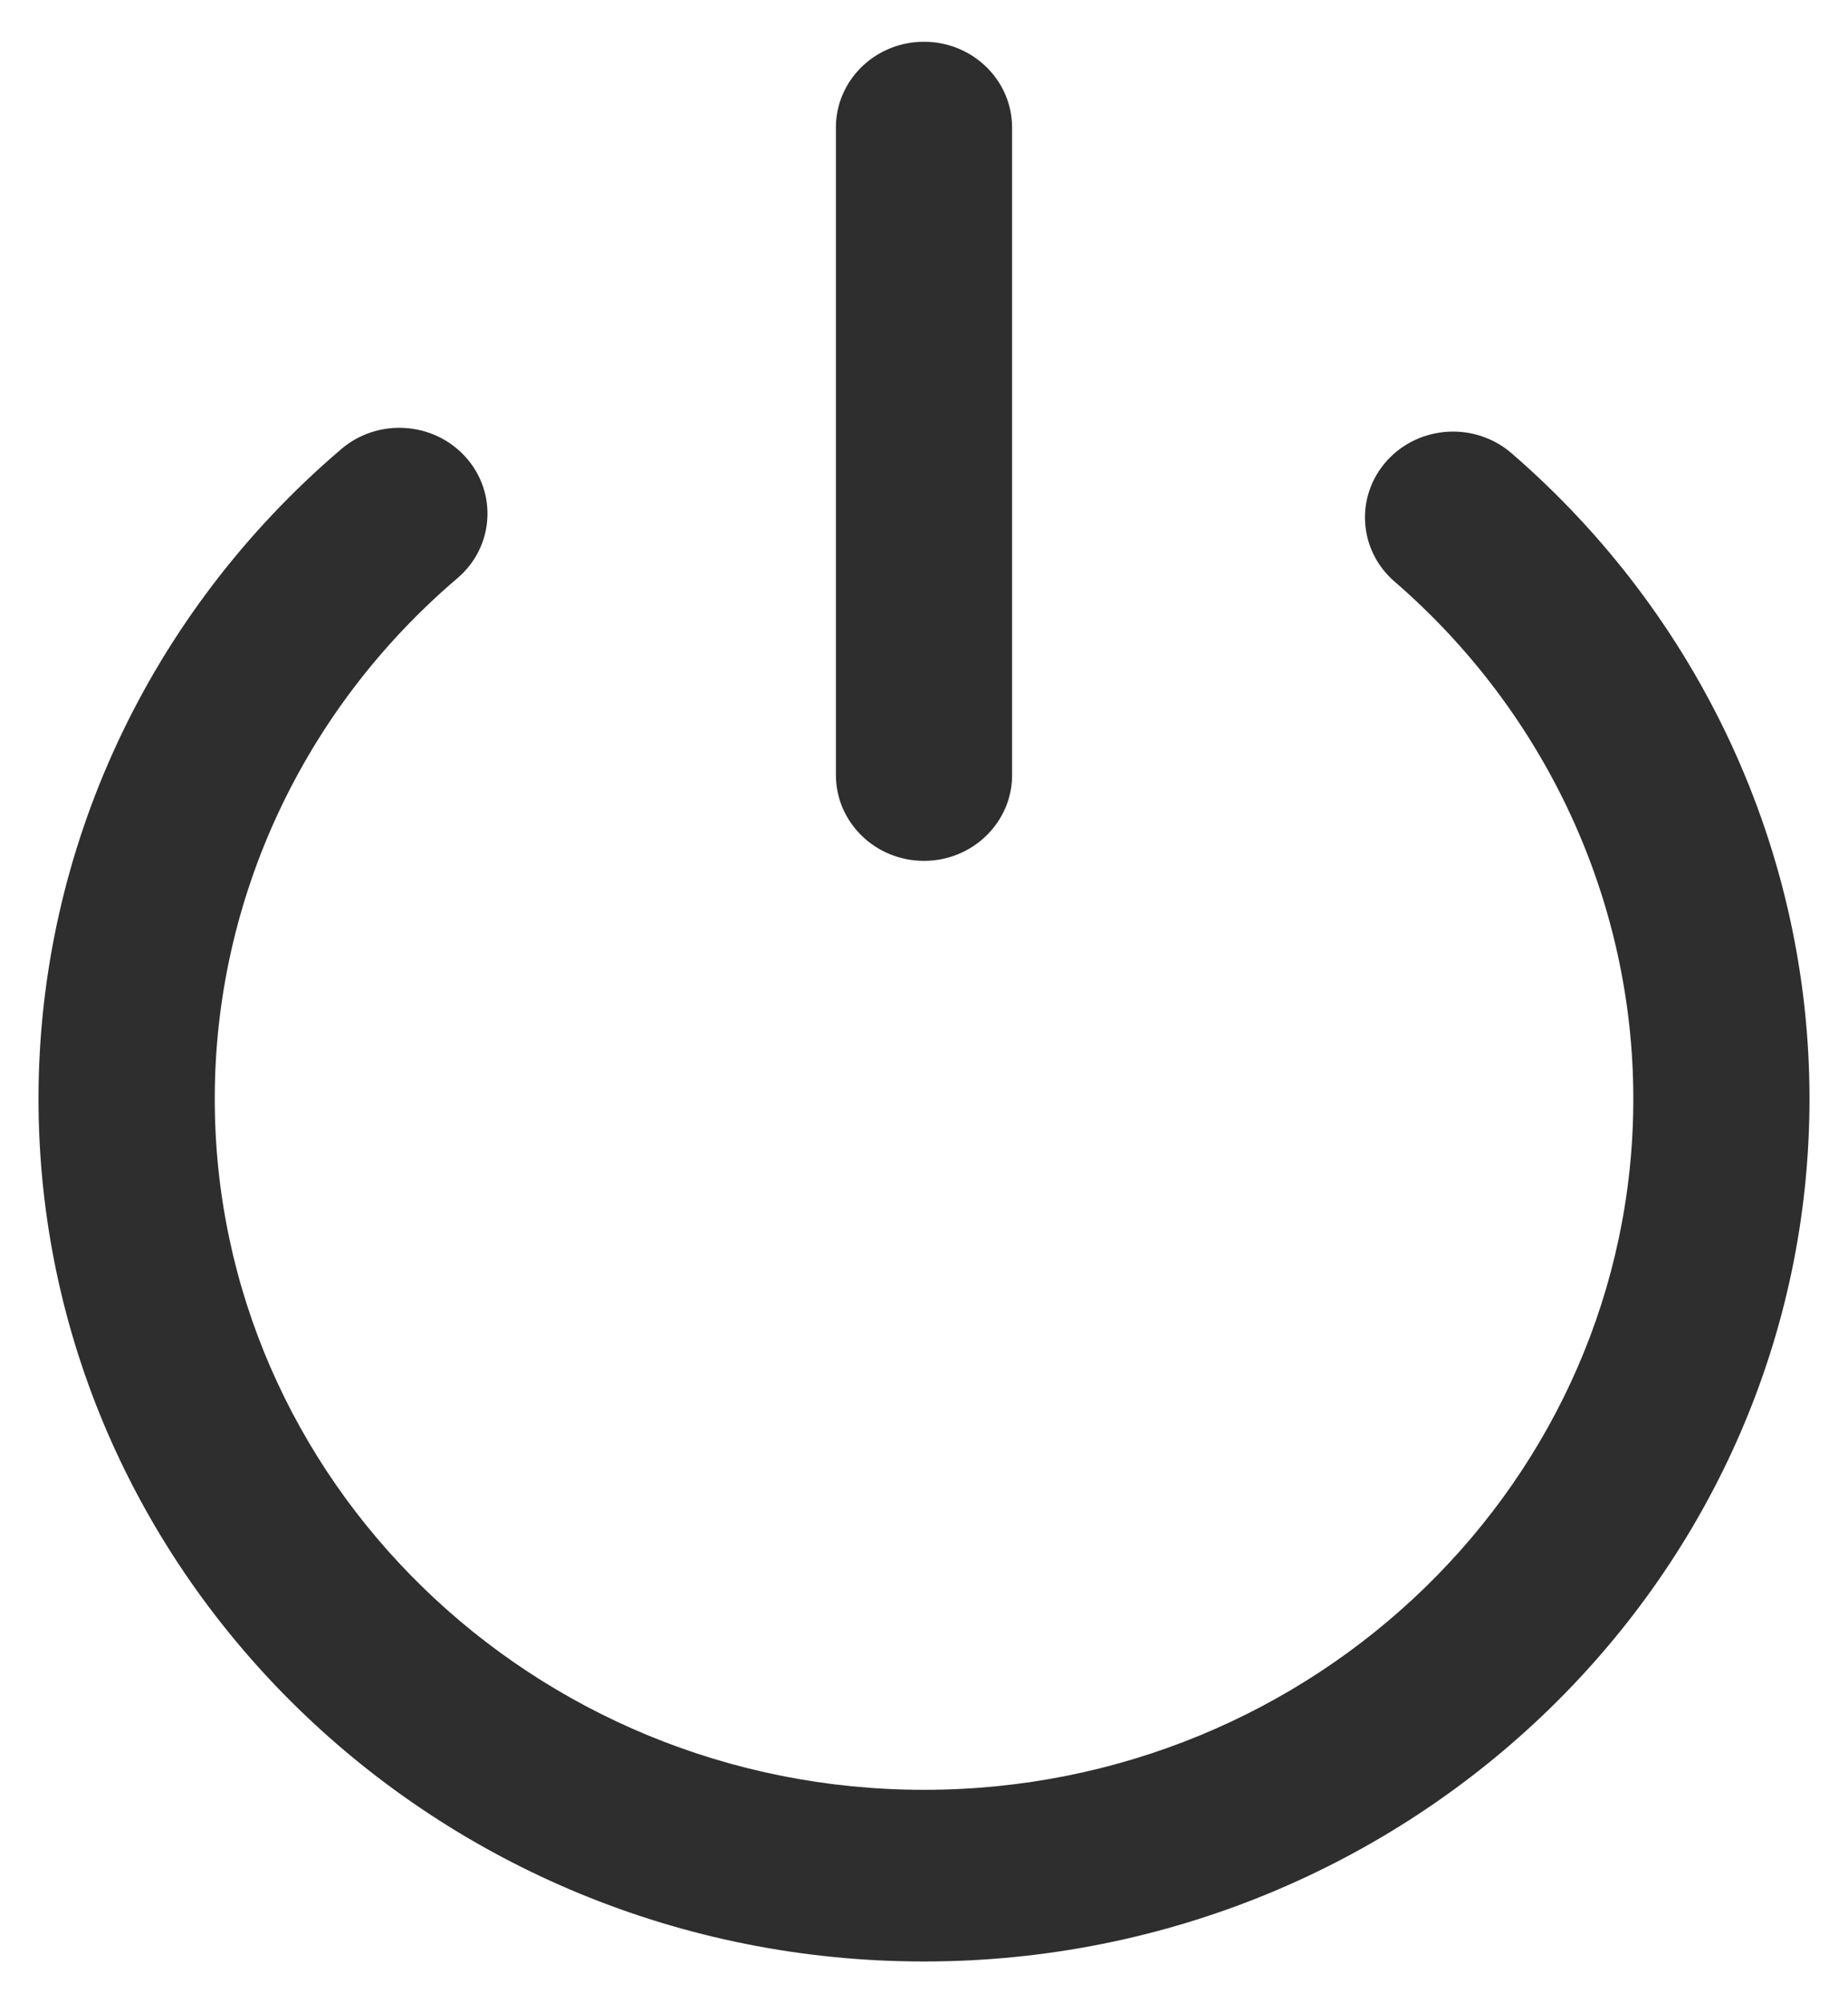 <svg width="24" height="26" viewBox="0 0 24 26" fill="none" xmlns="http://www.w3.org/2000/svg">
<g id="Icons-/-Home-Automation-/-Device-Panel-/-Switch-/-Turn-Off-Light-Theme">
<path id="Combined-Shape" fill-rule="evenodd" clip-rule="evenodd" d="M6.048 5.933C5.632 5.47 4.909 5.423 4.433 5.828C1.934 7.956 0.5 11.03 0.5 14.261C0.5 20.435 5.659 25.458 12 25.458C18.341 25.458 23.5 20.435 23.5 14.26C23.5 11.061 22.09 8.007 19.631 5.883C19.158 5.474 18.435 5.516 18.015 5.976C17.596 6.437 17.639 7.141 18.112 7.549C20.082 9.252 21.212 11.698 21.212 14.261C21.212 19.207 17.08 23.23 12 23.23C6.92 23.23 2.789 19.207 2.789 14.261C2.789 11.673 3.937 9.21 5.94 7.505C6.416 7.1 6.464 6.396 6.048 5.933ZM12 0.542C11.393 0.542 10.897 1.001 10.858 1.583L10.856 1.656V10.059C10.856 10.674 11.368 11.173 12 11.173C12.607 11.173 13.103 10.713 13.142 10.132L13.144 10.059V1.656C13.144 1.041 12.632 0.542 12 0.542Z" fill="url(#paint0_linear_283_1589)"/>
</g>
<defs>
<linearGradient id="paint0_linear_283_1589" x1="1150.5" y1="2492.21" x2="1150.5" y2="0.542" gradientUnits="userSpaceOnUse">
<stop stop-color="#2E2E2E"/>
<stop offset="1" stop-color="#2E2E2E"/>
</linearGradient>
</defs>
</svg>
